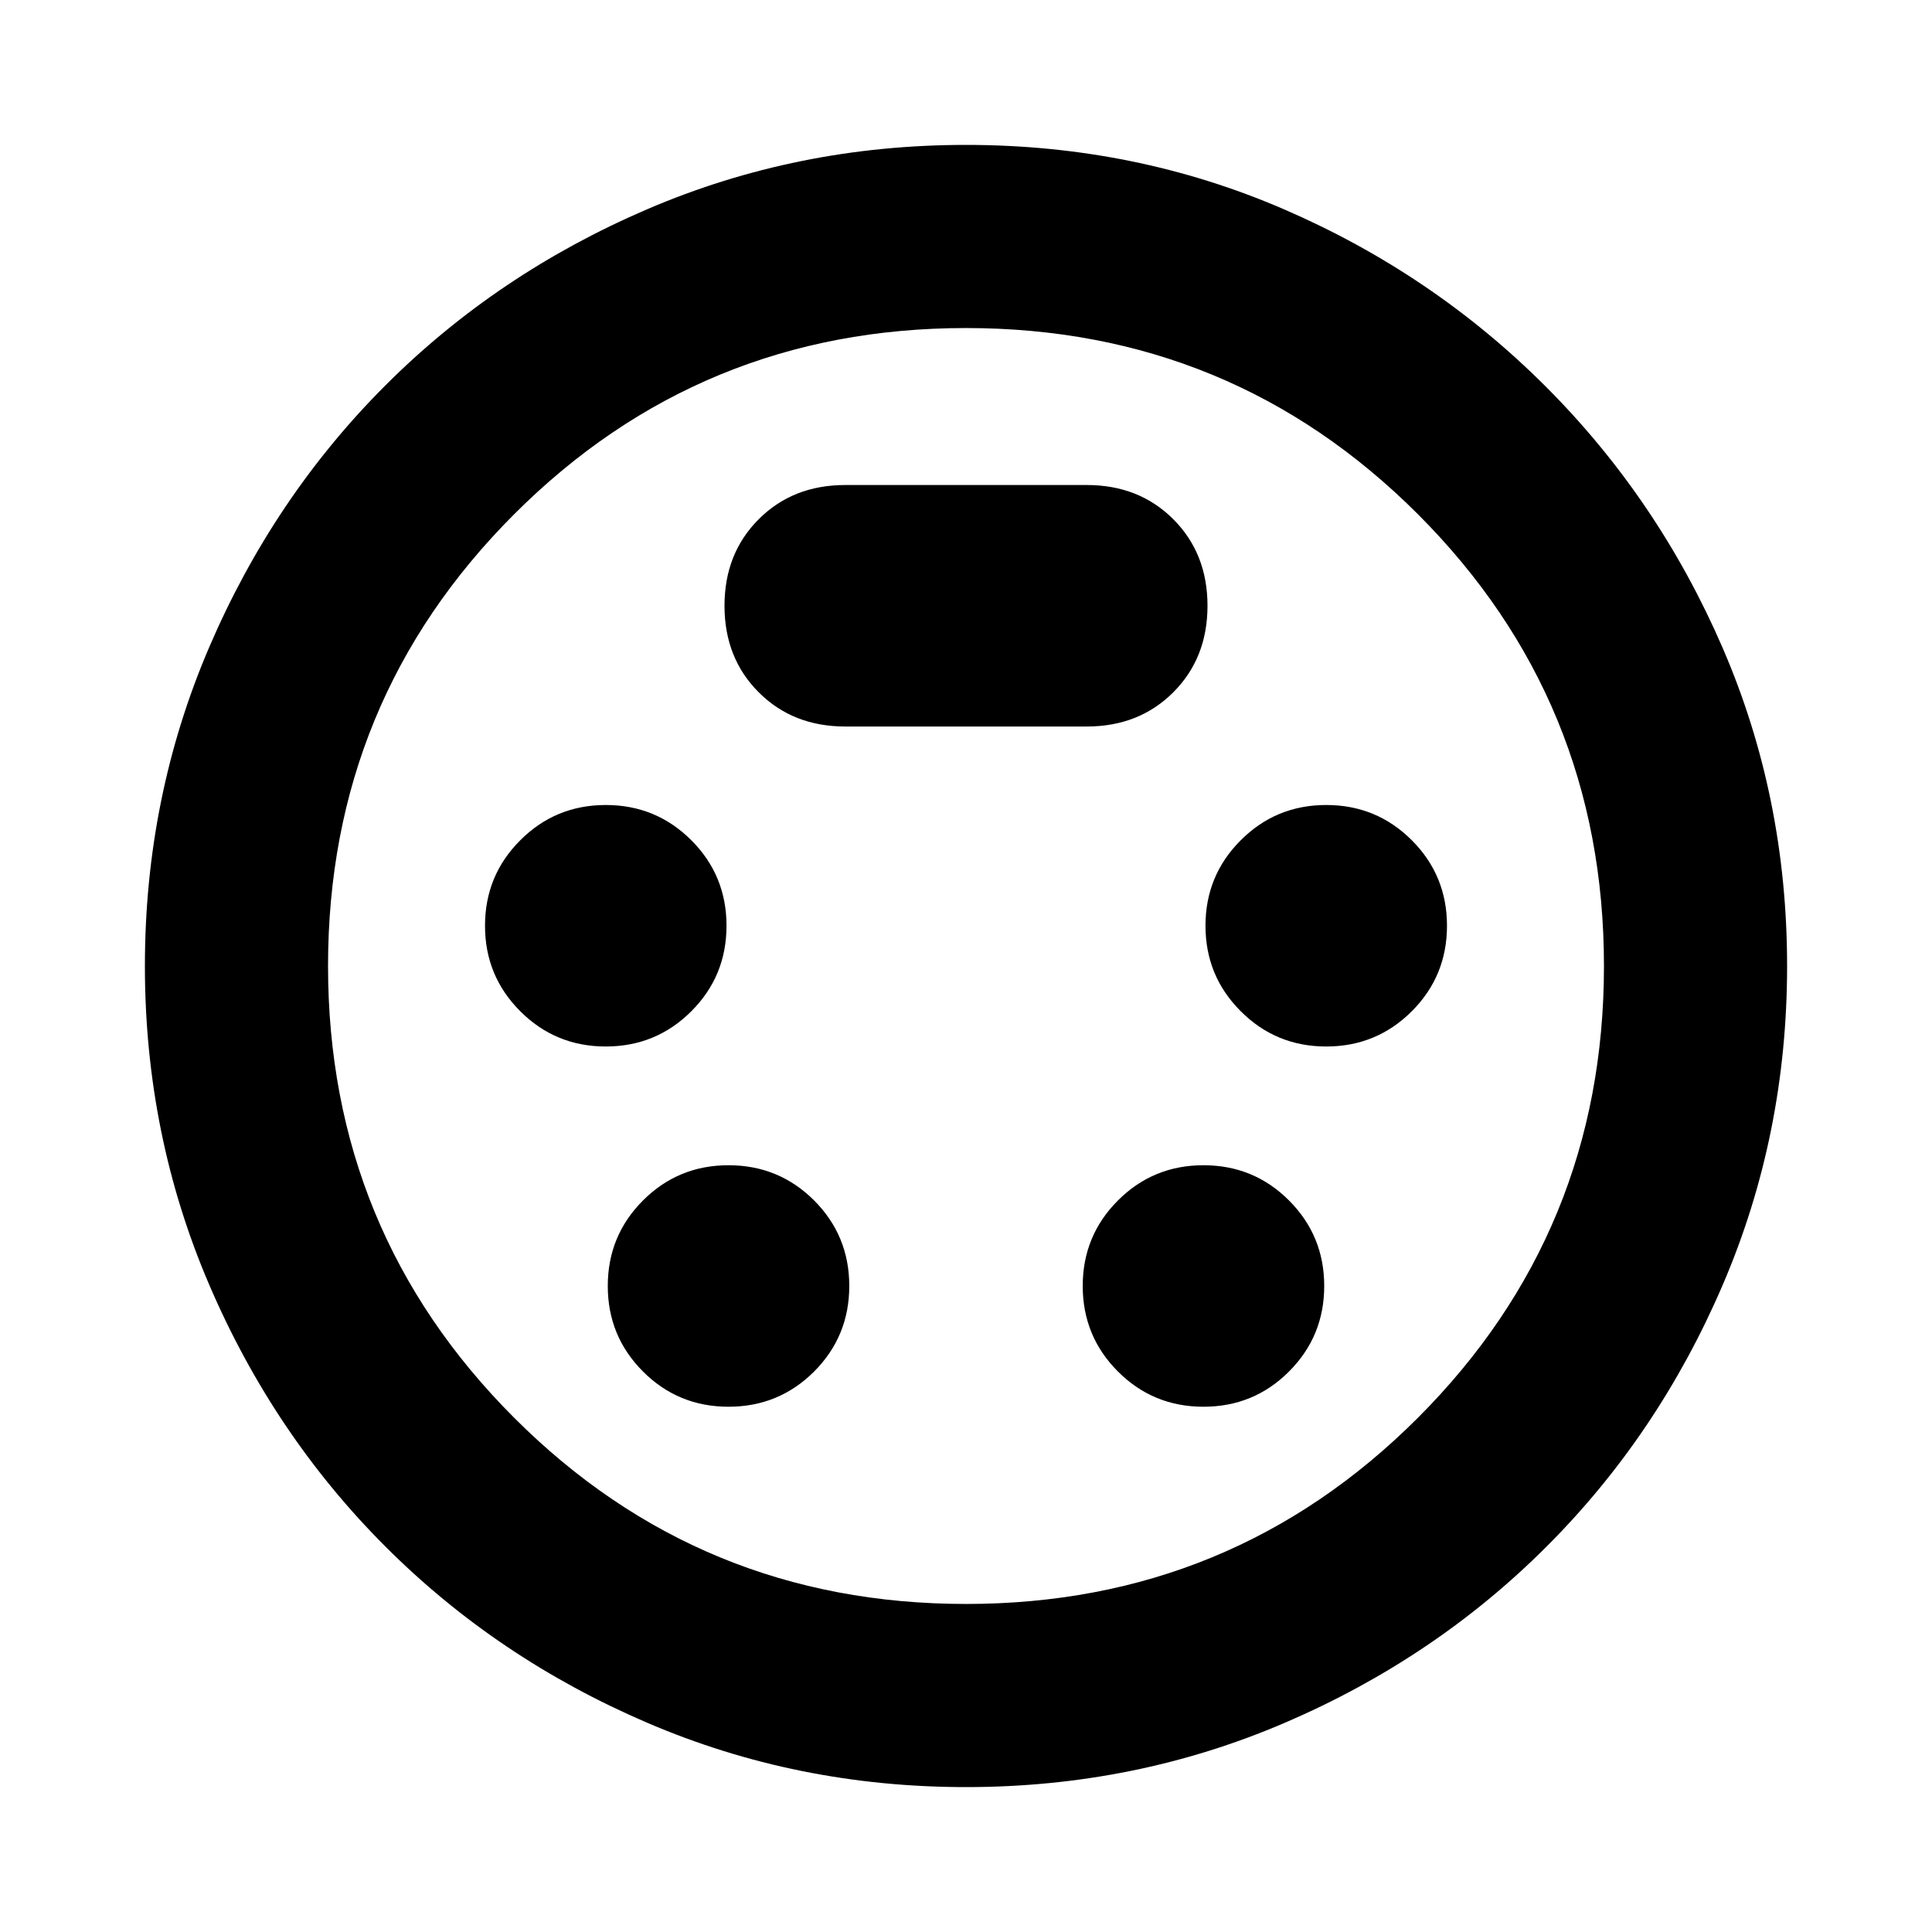 <svg xmlns="http://www.w3.org/2000/svg" height="24" width="24"><path d="M12 22.2q-2.1 0-3.962-.8-1.863-.8-3.25-2.188Q3.4 17.825 2.6 15.962 1.8 14.1 1.8 12t.8-3.963q.8-1.862 2.188-3.25Q6.175 3.4 8.038 2.6 9.9 1.8 12 1.8t3.95.8q1.85.8 3.25 2.2 1.4 1.4 2.2 3.25.8 1.85.8 3.95t-.8 3.962q-.8 1.863-2.188 3.25-1.387 1.388-3.249 2.188-1.863.8-3.963.8ZM12 12Zm-4.475 1q.625 0 1.063-.438.437-.437.437-1.062t-.437-1.062Q8.15 10 7.525 10t-1.062.438q-.438.437-.438 1.062t.438 1.062Q6.9 13 7.525 13Zm8.95 0q.625 0 1.063-.438.437-.437.437-1.062t-.437-1.062Q17.1 10 16.475 10t-1.062.438q-.438.437-.438 1.062t.438 1.062q.437.438 1.062.438ZM9.05 17.475q.625 0 1.063-.437.437-.438.437-1.063t-.437-1.063q-.438-.437-1.063-.437t-1.062.437q-.438.438-.438 1.063t.438 1.063q.437.437 1.062.437Zm5.9 0q.625 0 1.062-.437.438-.438.438-1.063t-.438-1.063q-.437-.437-1.062-.437t-1.062.437q-.438.438-.438 1.063t.438 1.063q.437.437 1.062.437Zm-4.45-8.45h3q.65 0 1.075-.425Q15 8.175 15 7.525q0-.65-.425-1.075-.425-.425-1.075-.425h-3q-.65 0-1.075.425Q9 6.875 9 7.525q0 .65.425 1.075.425.425 1.075.425Zm1.5 10.9q3.3 0 5.613-2.312Q19.925 15.3 19.925 12q0-3.3-2.312-5.613Q15.3 4.075 12 4.075q-3.3 0-5.612 2.312Q4.075 8.7 4.075 12q0 3.3 2.313 5.613Q8.7 19.925 12 19.925Z"/></svg>